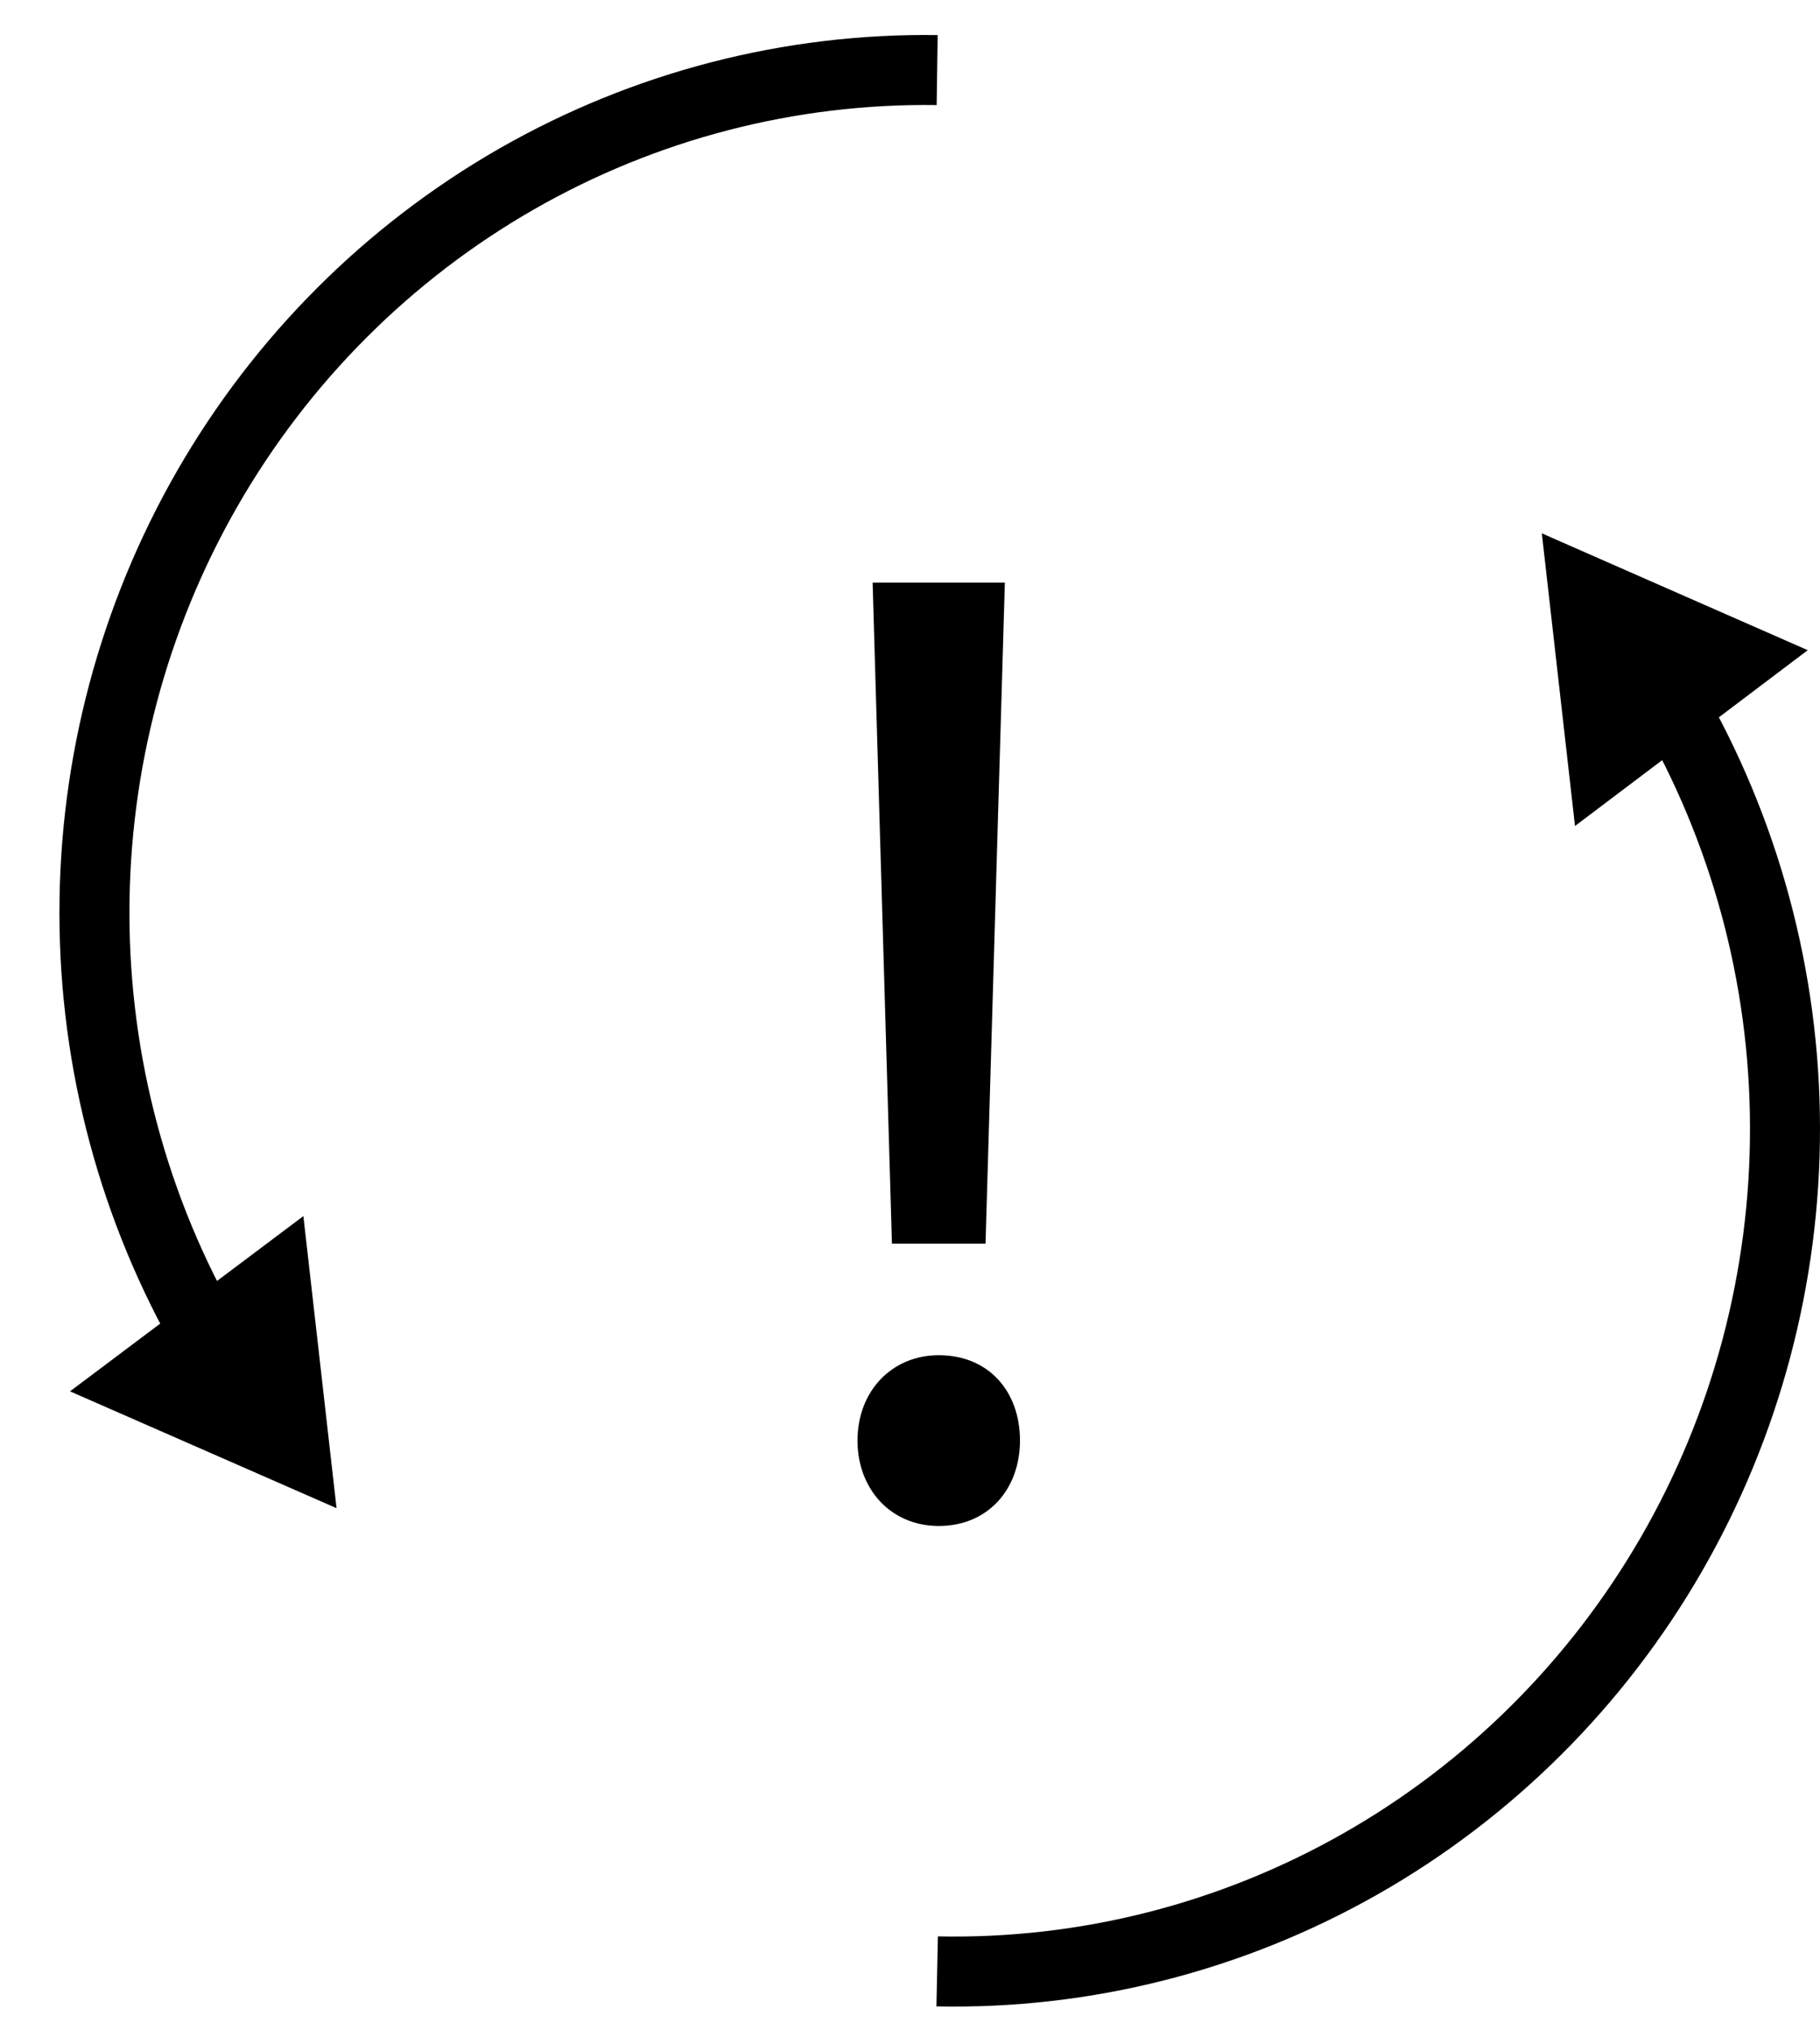 <svg width="26" height="29" viewBox="0 0 26 29" fill="none" xmlns="http://www.w3.org/2000/svg">
<path d="M23.855 10.011C24.928 11.857 25.497 13.96 25.5 16.103C25.504 18.246 24.944 20.351 23.877 22.201C22.81 24.05 21.275 25.578 19.431 26.625C17.587 27.672 15.501 28.202 13.388 28.158" stroke="currentColor" stroke-miterlimit="10"/>
<path d="M22.5 11.798L22.026 7.618L25.825 9.287L22.5 11.798Z" fill="currentColor"/>
<path d="M2.979 19.123C1.914 17.282 1.352 15.187 1.349 13.053C1.346 10.92 1.902 8.823 2.961 6.979C4.021 5.135 5.544 3.61 7.376 2.559C9.208 1.509 11.283 0.971 13.388 1.001" stroke="currentColor" stroke-miterlimit="10"/>
<path d="M4.334 17.37L4.808 21.542L1 19.873L4.334 17.37Z" fill="currentColor"/>
<path d="M14.079 17.764L14.355 8.322H12.466L12.742 17.764H14.079ZM13.411 21.796C14.119 21.796 14.571 21.265 14.571 20.577C14.571 19.868 14.119 19.357 13.411 19.357C12.742 19.357 12.25 19.868 12.25 20.577C12.25 21.265 12.722 21.796 13.411 21.796Z" fill="currentColor"/>
</svg>
